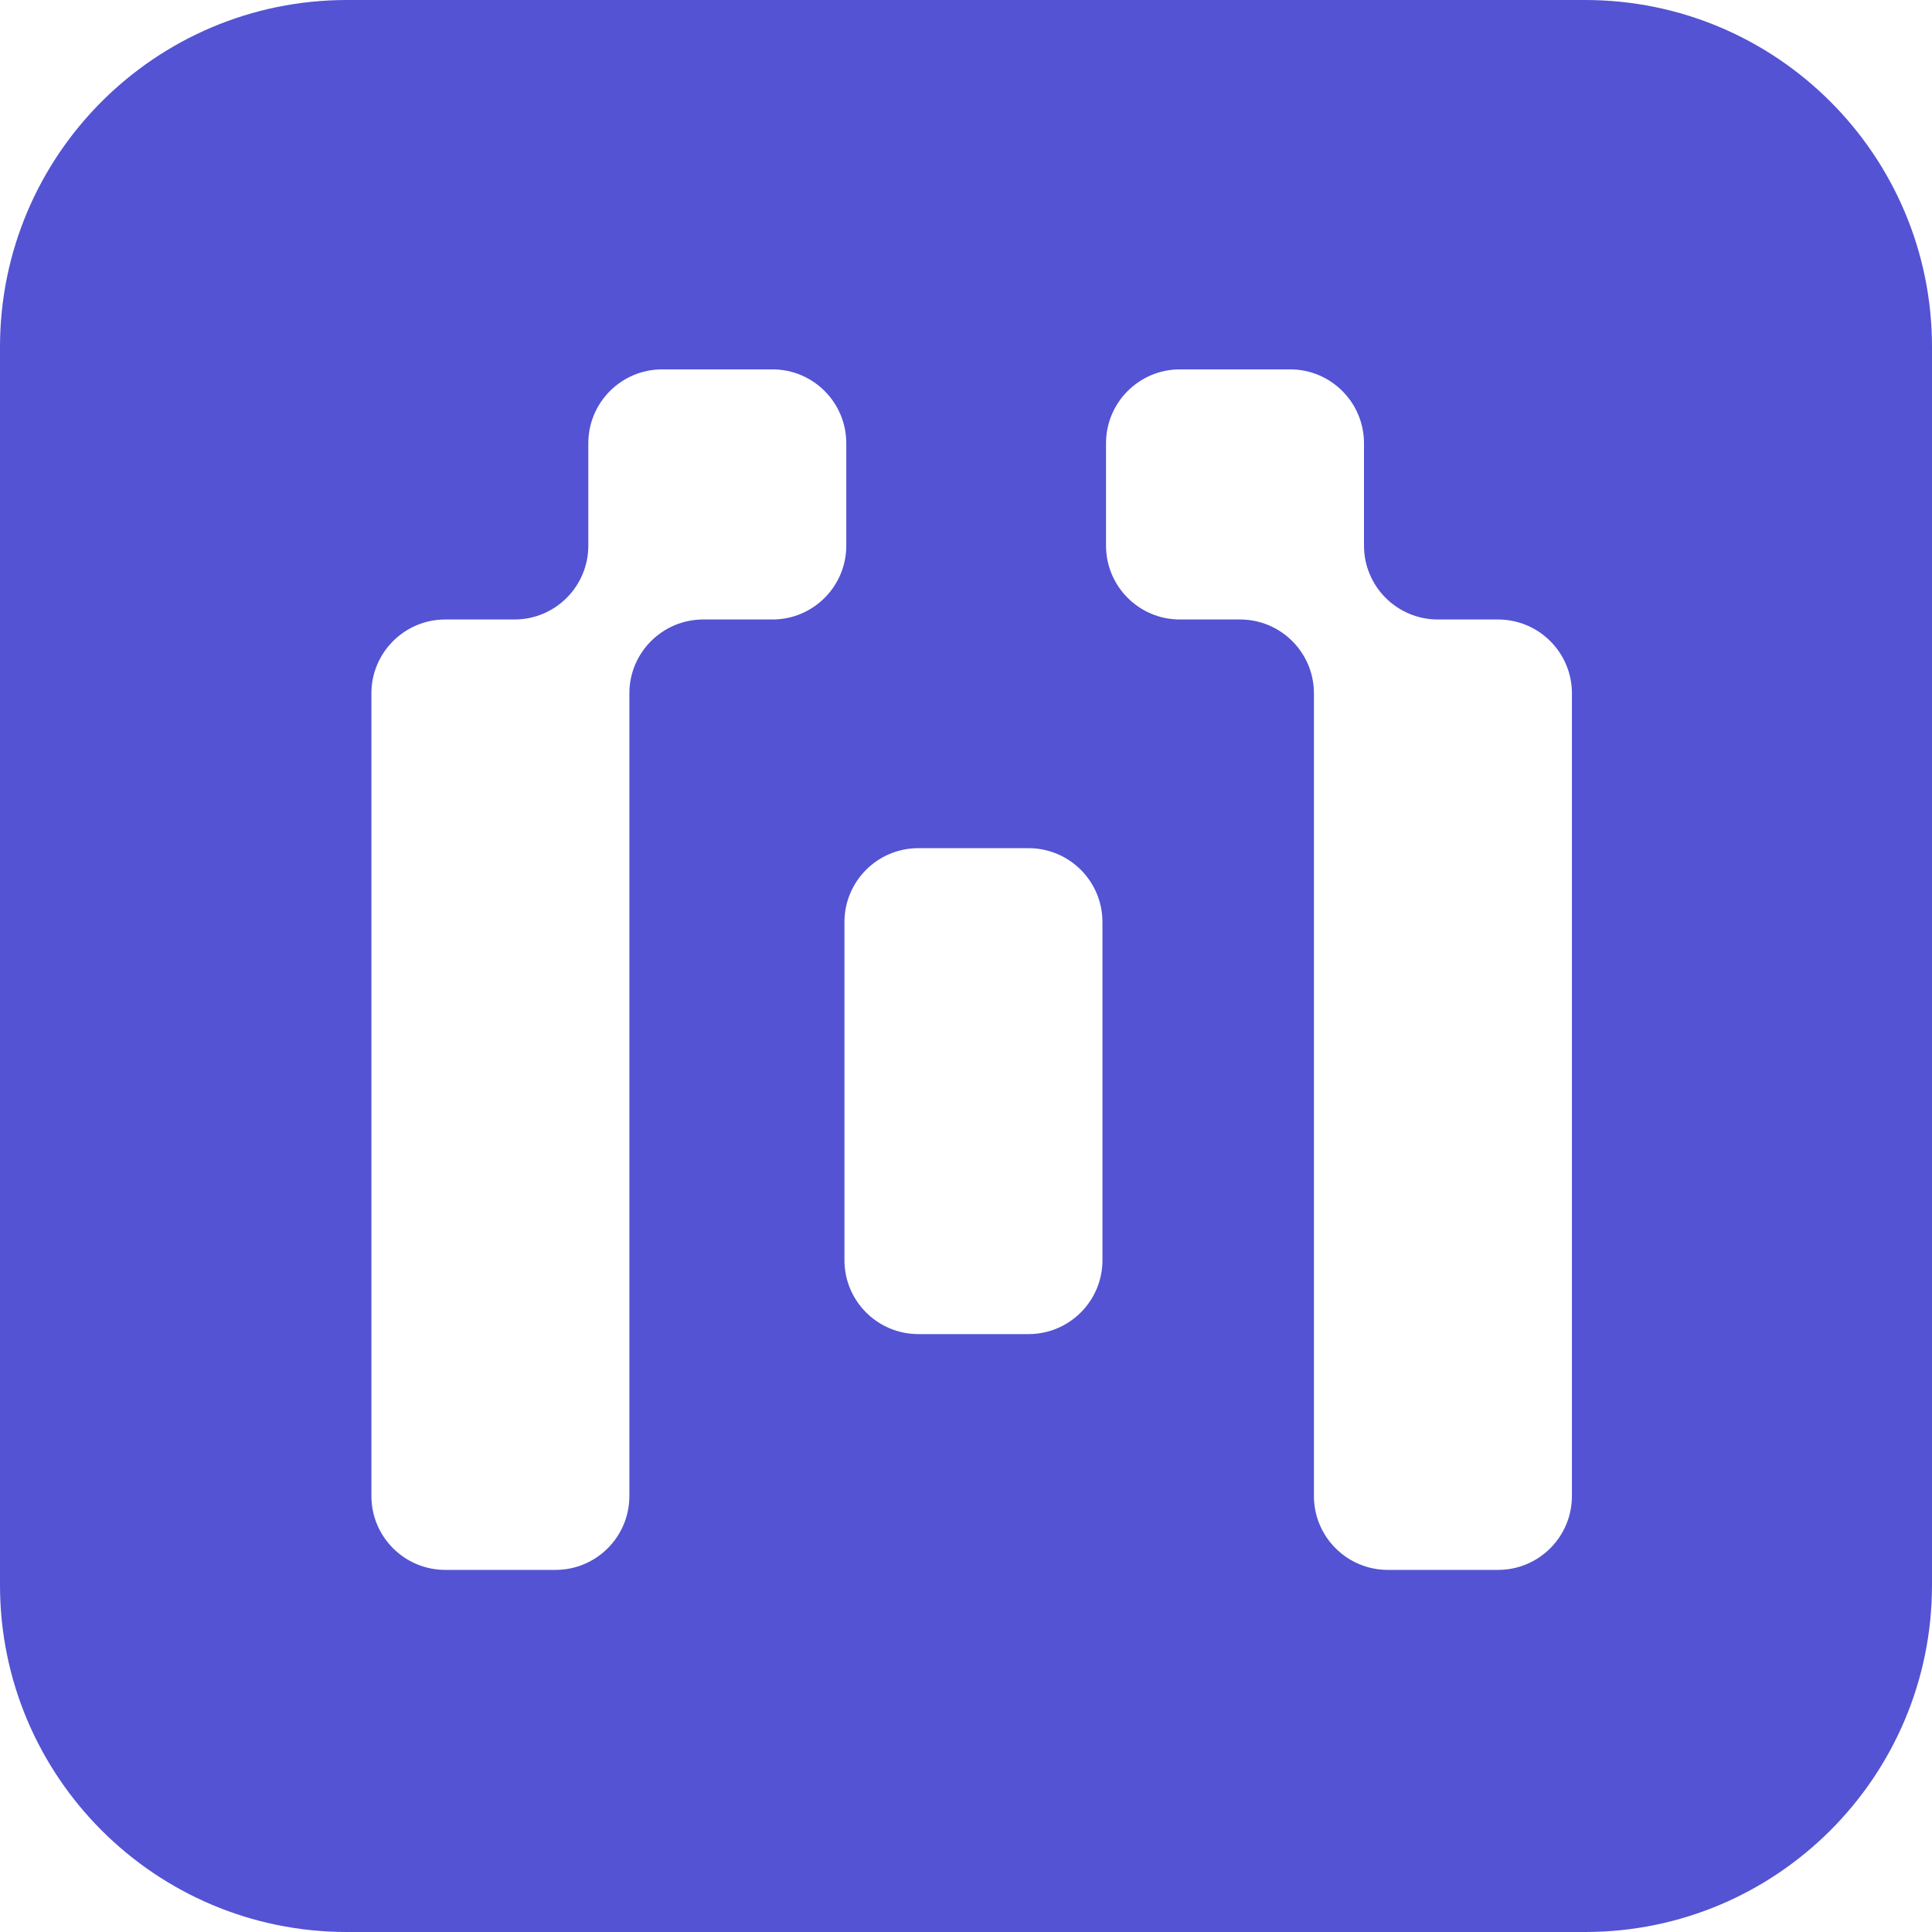 <svg width="80" height="80" viewBox="0 0 80 80" fill="none" xmlns="http://www.w3.org/2000/svg">
  <path fill-rule="evenodd" clip-rule="evenodd" d="M14.367 0C6.432 0 0 6.432 0 14.367V65.633C0 73.568 6.432 80 14.367 80H65.633C73.568 80 80 73.568 80 65.633V14.367C80 6.432 73.568 0 65.633 0H14.367ZM31.984 15.295C33.673 15.295 35.043 16.665 35.043 18.355V22.593C35.043 24.282 33.673 25.652 31.984 25.652H29.121C27.431 25.652 26.061 27.021 26.061 28.711V61.947C26.061 63.636 24.692 65.006 23.002 65.006H18.438C16.749 65.006 15.379 63.636 15.379 61.947V28.711C15.379 27.021 16.749 25.652 18.438 25.652H21.302C22.991 25.652 24.361 24.282 24.361 22.593V18.355C24.361 16.665 25.73 15.295 27.42 15.295H31.984ZM53.421 15.295C55.111 15.295 56.48 16.665 56.48 18.355V22.593C56.48 24.282 57.85 25.652 59.539 25.652H62.031C63.72 25.652 65.09 27.021 65.09 28.711V61.947C65.09 63.636 63.72 65.006 62.031 65.006H57.467C55.777 65.006 54.407 63.636 54.407 61.947V28.711C54.407 27.021 53.038 25.652 51.348 25.652H48.857C47.168 25.652 45.798 24.282 45.798 22.593V18.355C45.798 16.665 47.168 15.295 48.857 15.295H53.421ZM42.59 35.121C44.28 35.121 45.65 36.49 45.65 38.18V52.183C45.65 53.872 44.28 55.242 42.59 55.242H38.026C36.337 55.242 34.967 53.872 34.967 52.183V38.18C34.967 36.49 36.337 35.121 38.026 35.121H42.59Z" fill="#5353D3"/>
</svg>
